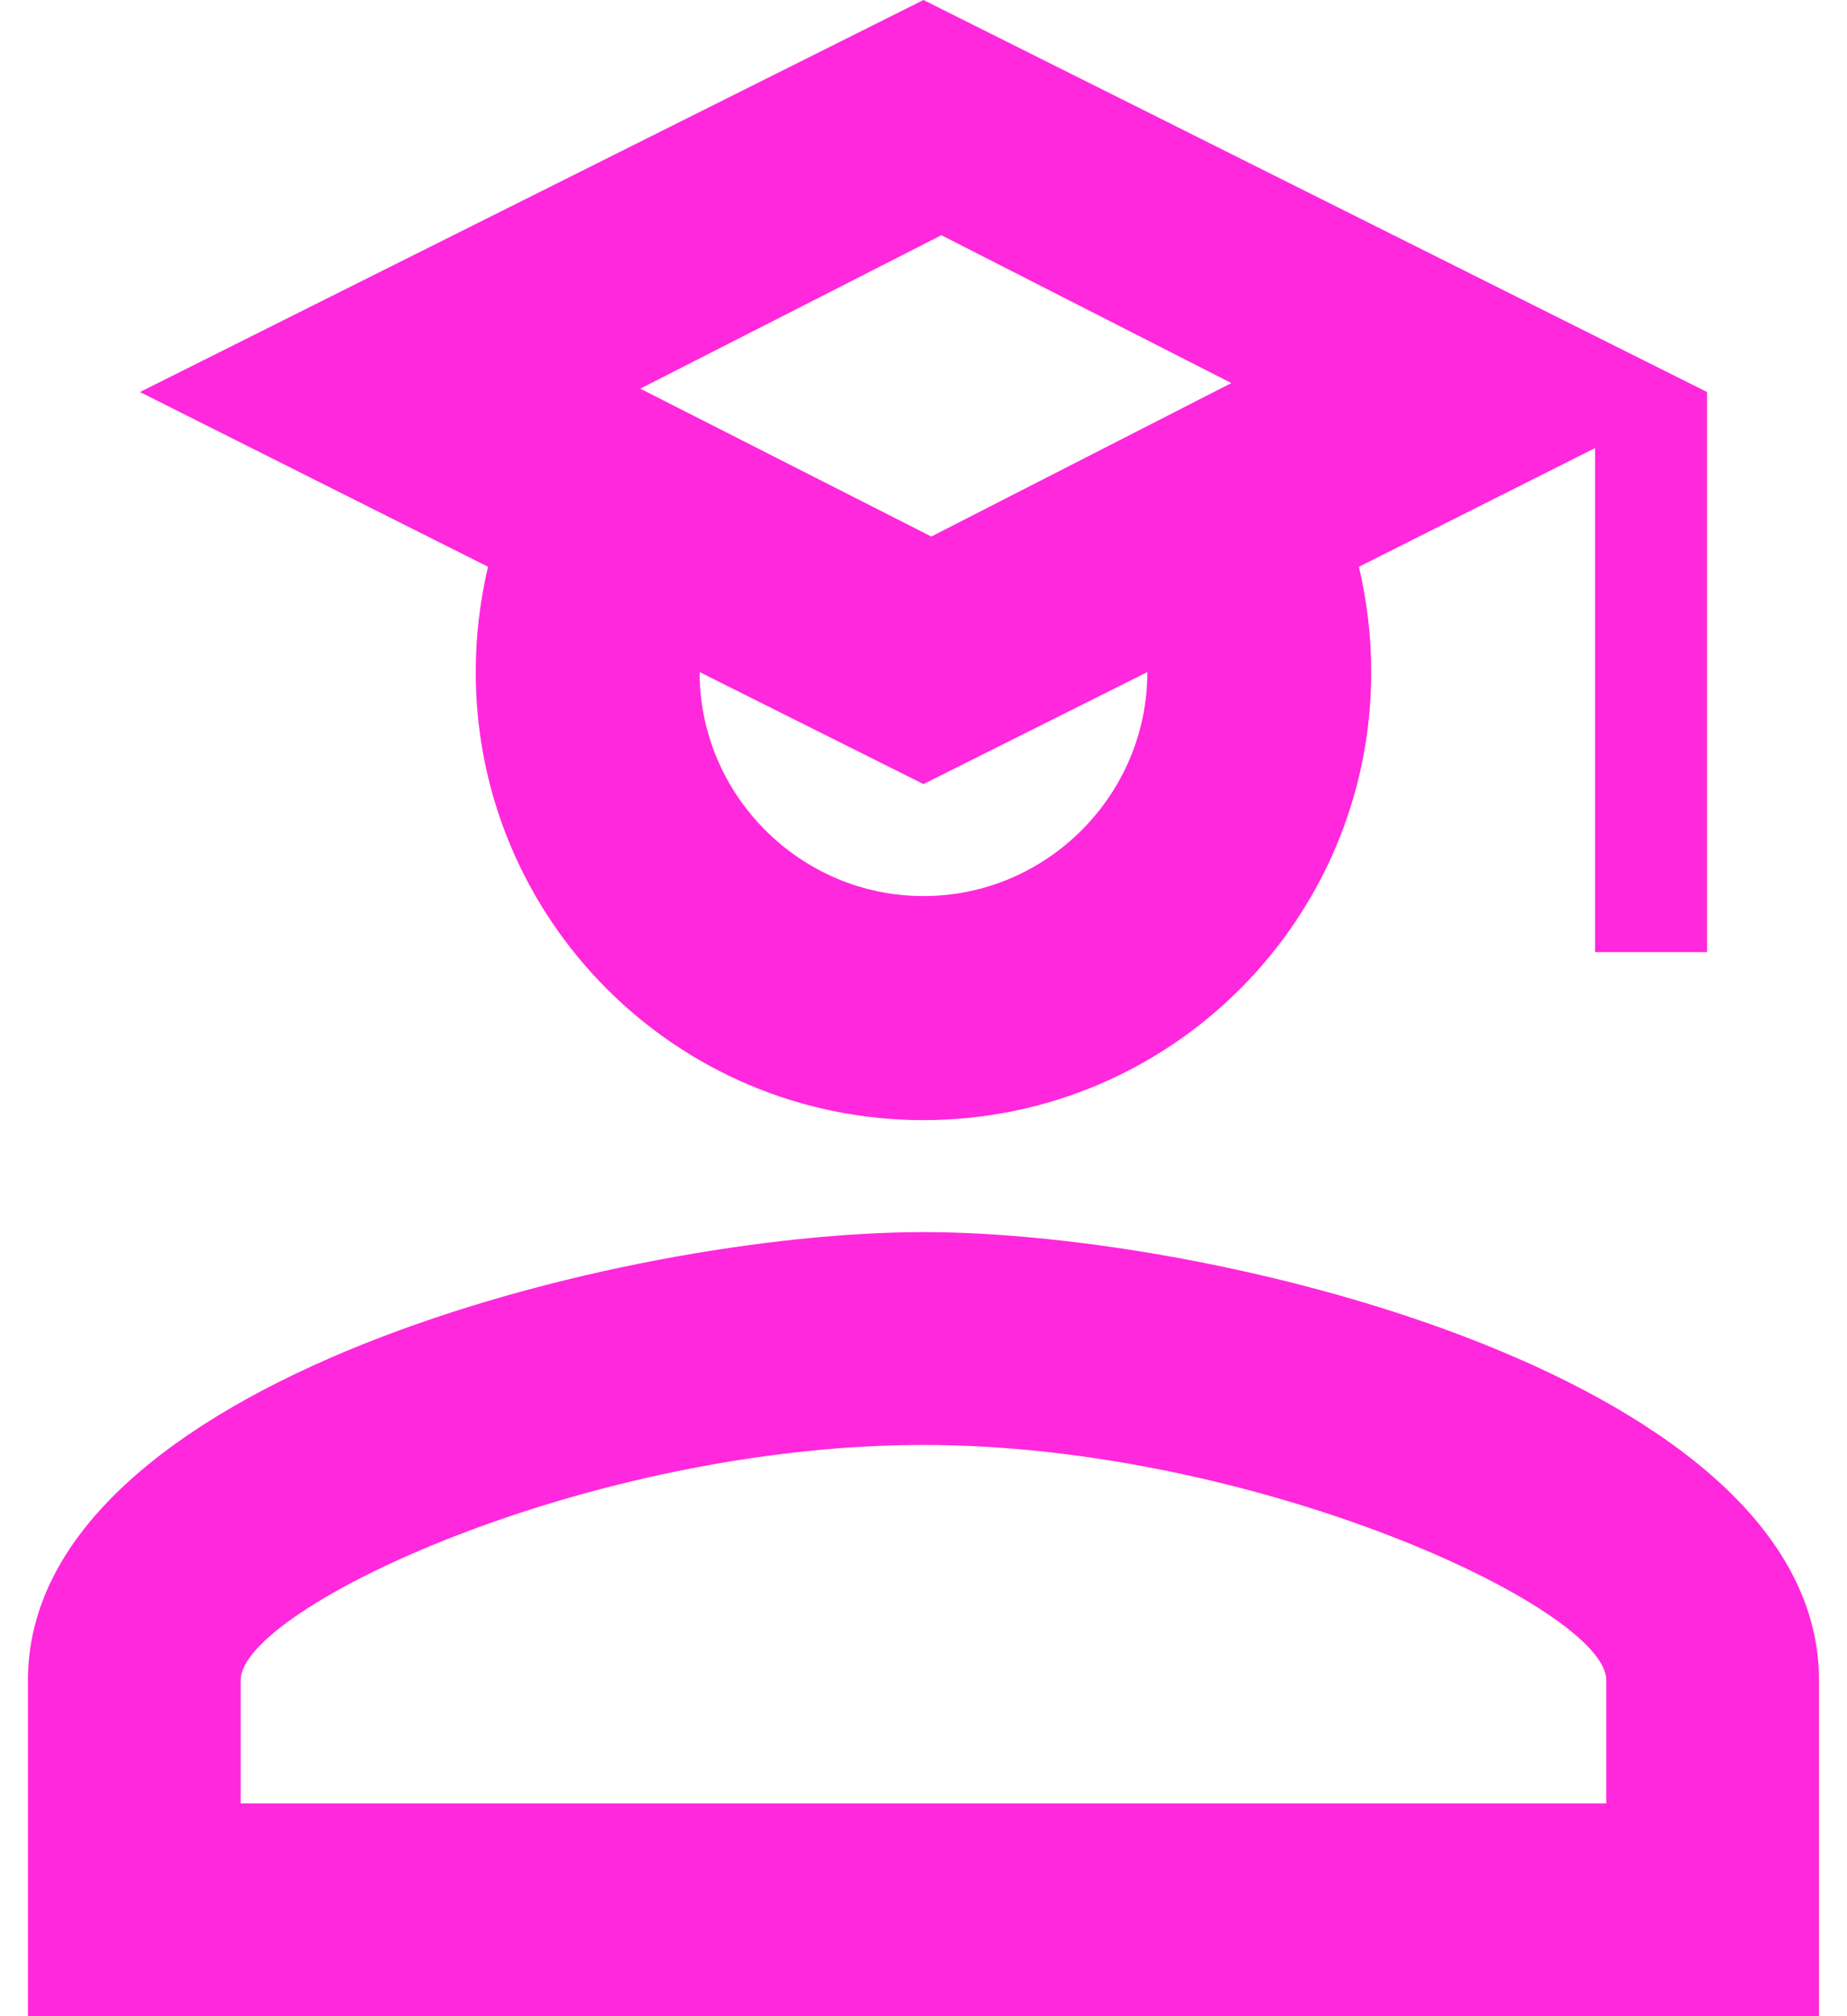 <svg width="44" height="48" viewBox="0 0 44 48" fill="none" xmlns="http://www.w3.org/2000/svg">
<path d="M37.999 22.667V10.667L32.373 13.493C32.559 14.293 32.666 15.12 32.666 16C32.666 21.893 27.893 26.667 21.999 26.667C16.106 26.667 11.333 21.893 11.333 16C11.333 15.12 11.439 14.293 11.626 13.493L3.333 9.333L21.999 0L40.666 9.333V22.667H37.999ZM21.999 18.667L16.666 16C16.666 18.933 19.066 21.333 21.999 21.333C24.933 21.333 27.333 18.933 27.333 16L21.999 18.667ZM29.333 9.12L22.426 5.6L15.253 9.253L22.186 12.773L29.333 9.12ZM21.999 29.333C29.119 29.333 43.333 32.88 43.333 40V48H0.666V40C0.666 32.88 14.879 29.333 21.999 29.333ZM21.999 34.4C13.999 34.4 5.733 38.293 5.733 40V42.933H38.266V40C38.266 38.293 29.919 34.4 21.999 34.4Z" fill="#FF28DC"/>
</svg>
